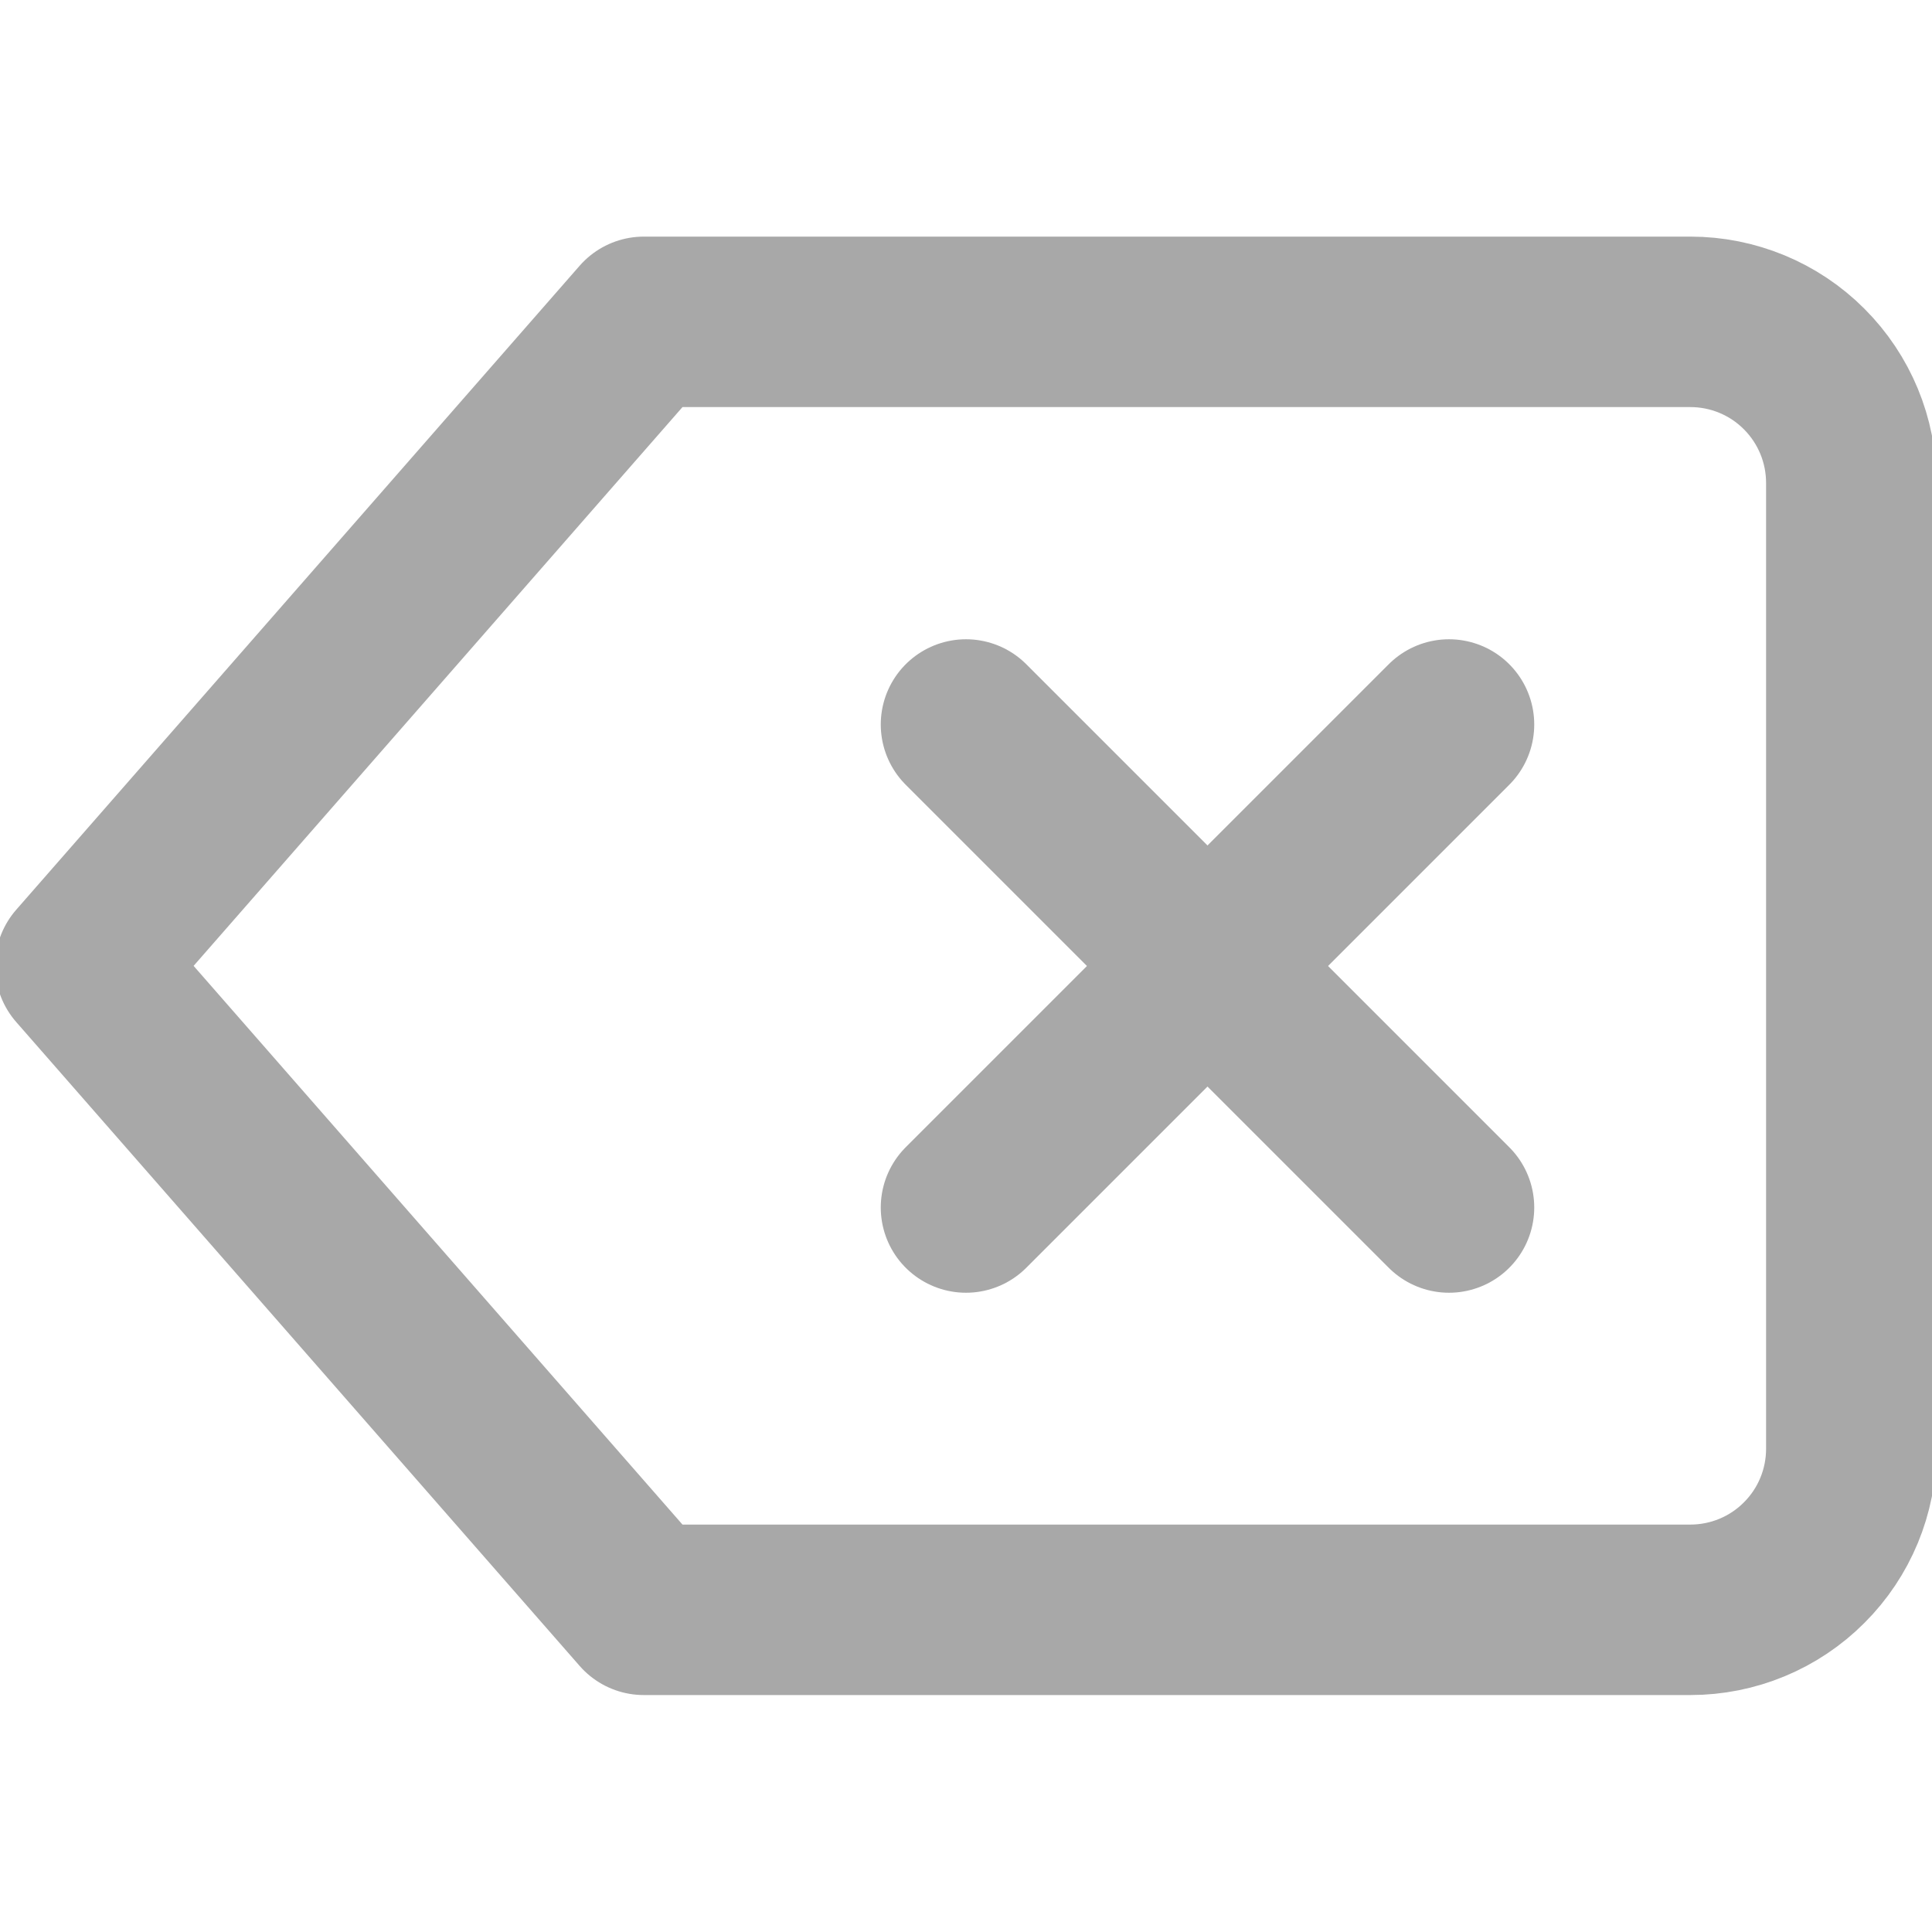 <svg width="17" height="17" viewBox="0 0 17 17" fill="none" xmlns="http://www.w3.org/2000/svg">
<g clip-path="url(#clip0)">
<path d="M14.874 2.832H5.665L0.707 8.499L5.665 14.165H14.874C15.249 14.165 15.61 14.016 15.875 13.75C16.141 13.485 16.29 13.124 16.29 12.749V4.249C16.29 3.873 16.141 3.513 15.875 3.247C15.61 2.981 15.249 2.832 14.874 2.832V2.832Z" stroke="#A8A8A8" stroke-width="1.5" stroke-linecap="round" stroke-linejoin="round"/>
<path d="M12.75 6.375L8.5 10.625" stroke="#A8A8A8" stroke-width="1.5" stroke-linecap="round" stroke-linejoin="round"/>
<path d="M8.5 6.375L12.75 10.625" stroke="#A8A8A8" stroke-width="1.5" stroke-linecap="round" stroke-linejoin="round"/>
</g>
<defs>
<clipPath id="clip0">
<rect width="17" height="17" fill="white"/>
</clipPath>
</defs>
</svg>
